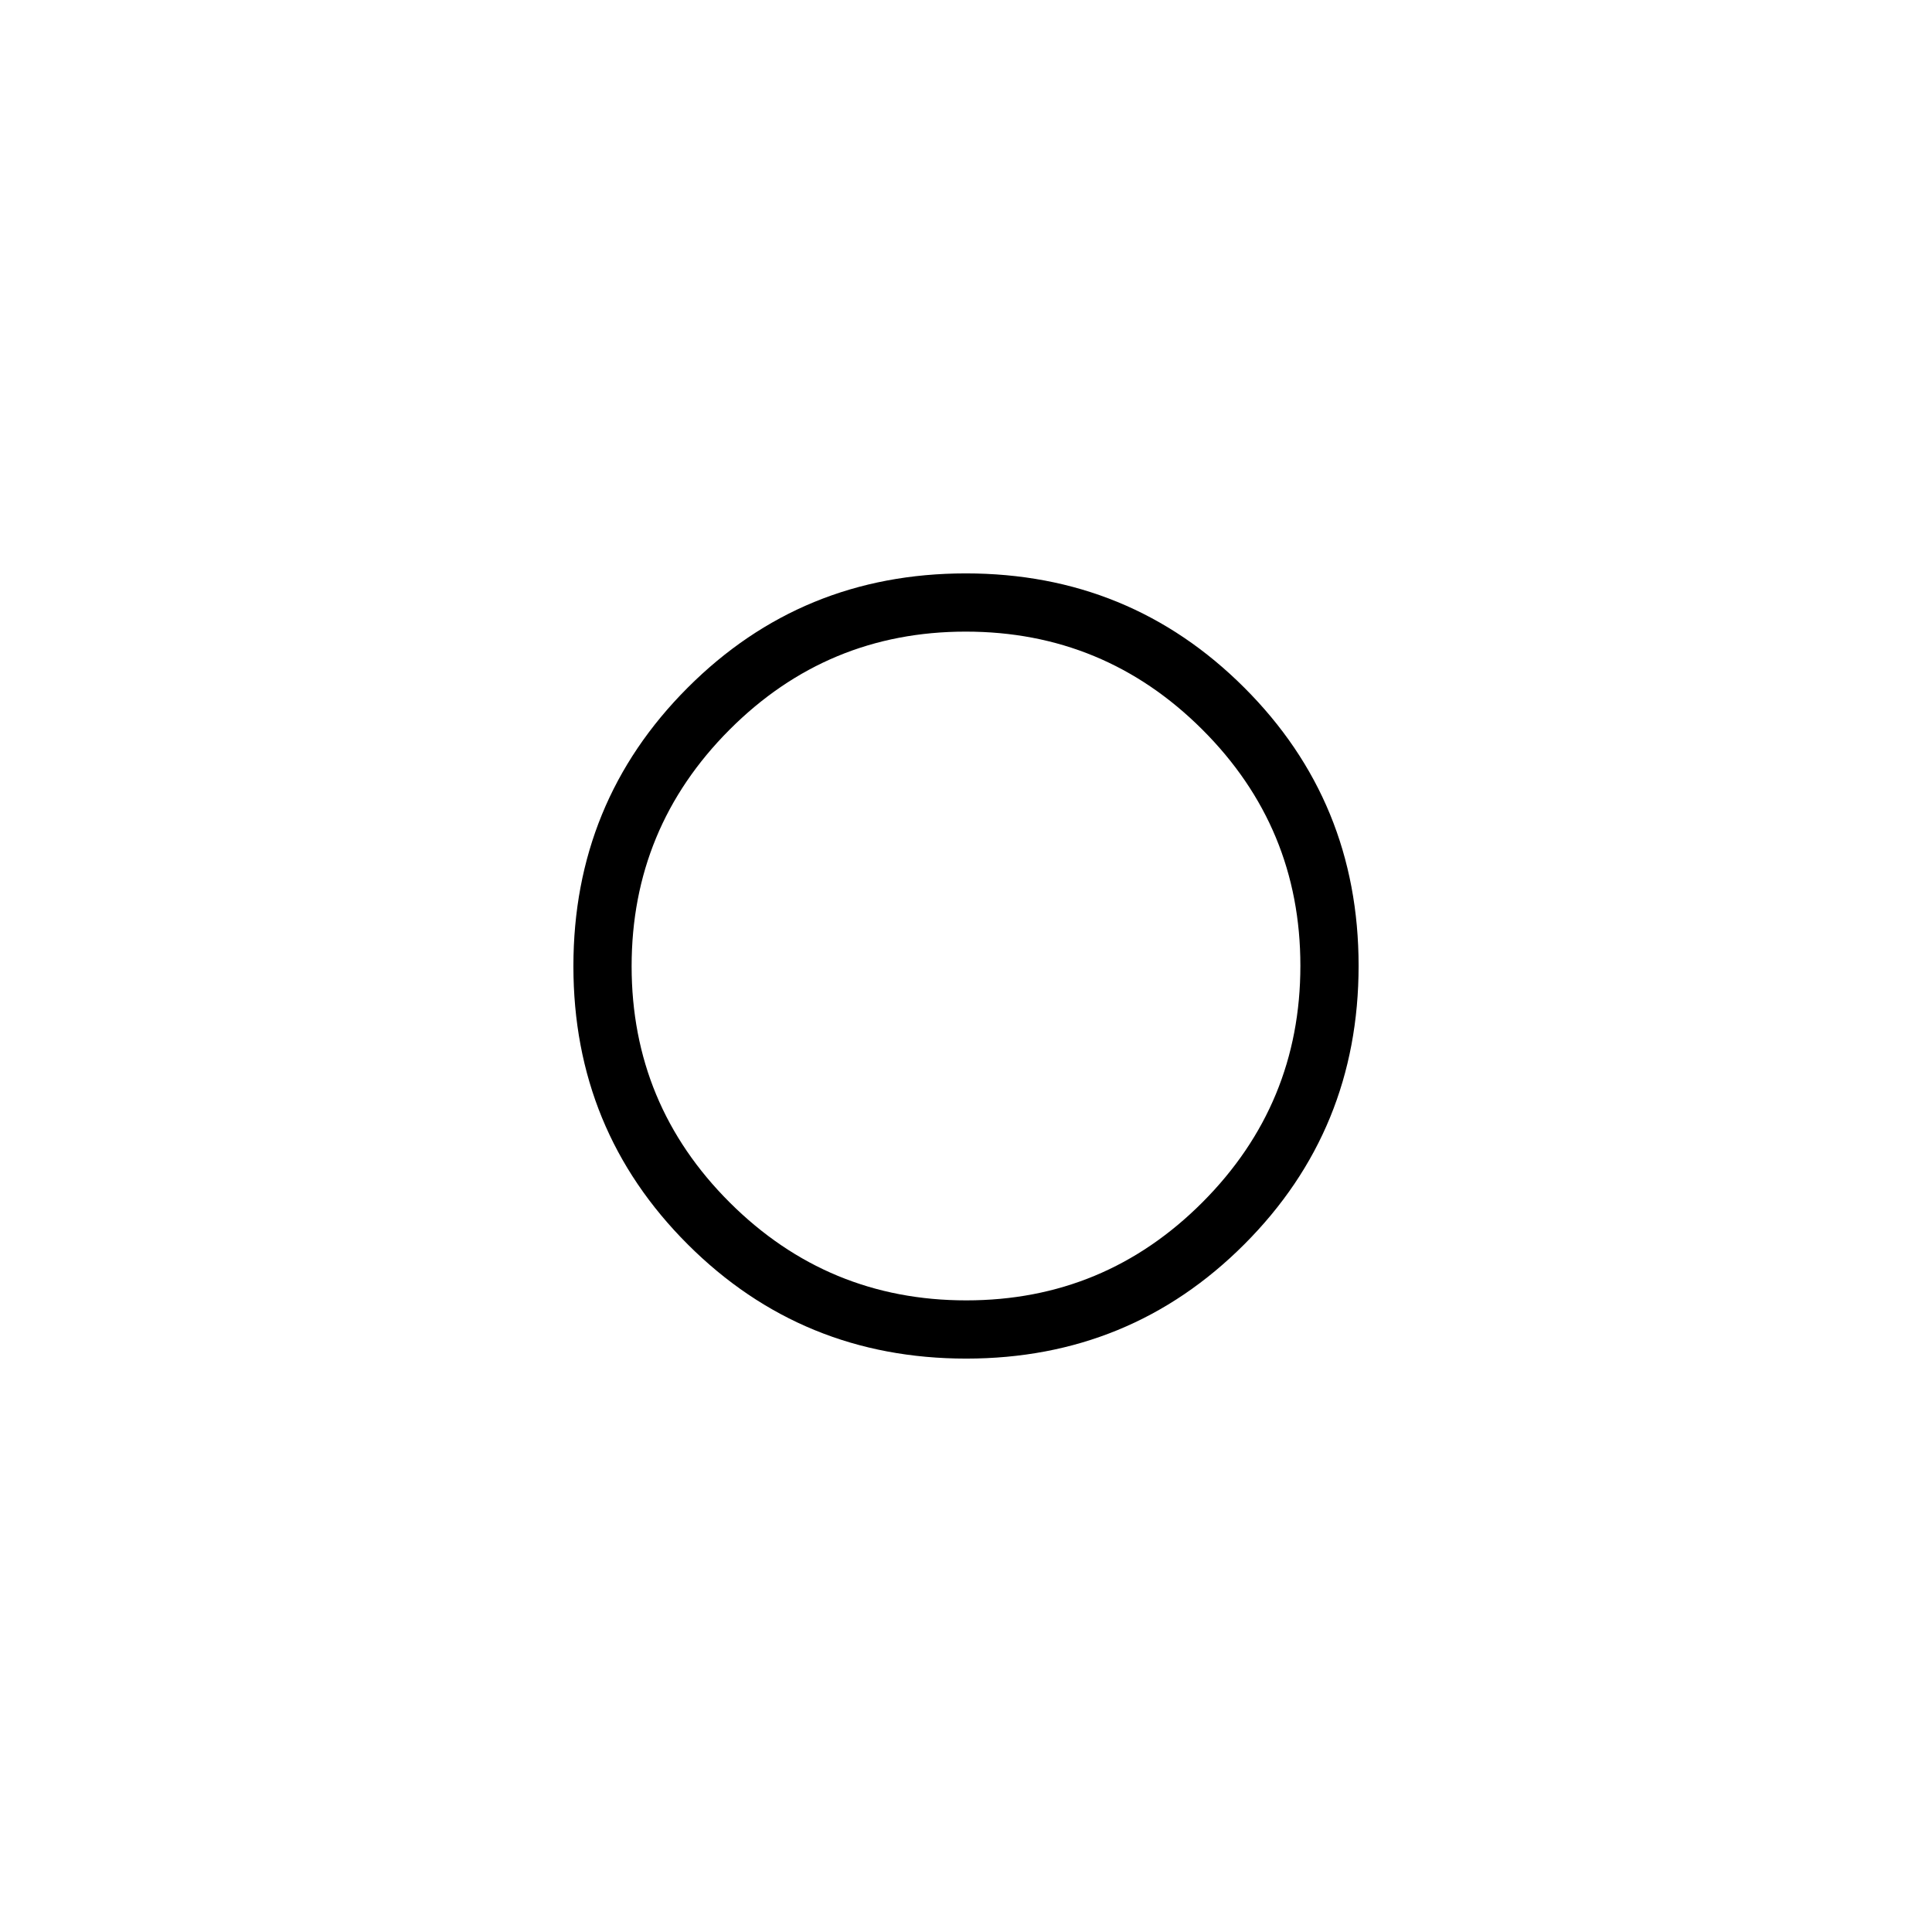 <svg xmlns="http://www.w3.org/2000/svg" height="20" viewBox="0 -960 960 960" width="20"><path d="M480-480Zm.09 195.08q-81.52 0-138.34-56.74-56.83-56.74-56.83-138.25 0-81.52 56.74-138.34 56.74-56.83 138.25-56.83 81.52 0 138.34 56.74 56.83 56.74 56.83 138.25 0 81.52-56.74 138.34-56.74 56.83-138.25 56.83Zm.04-28.93q68.75 0 117.39-48.76 48.63-48.77 48.63-117.52t-48.76-117.39q-48.77-48.63-117.52-48.63t-117.39 48.76q-48.63 48.77-48.63 117.52t48.76 117.39q48.77 48.63 117.52 48.63Z"/></svg>